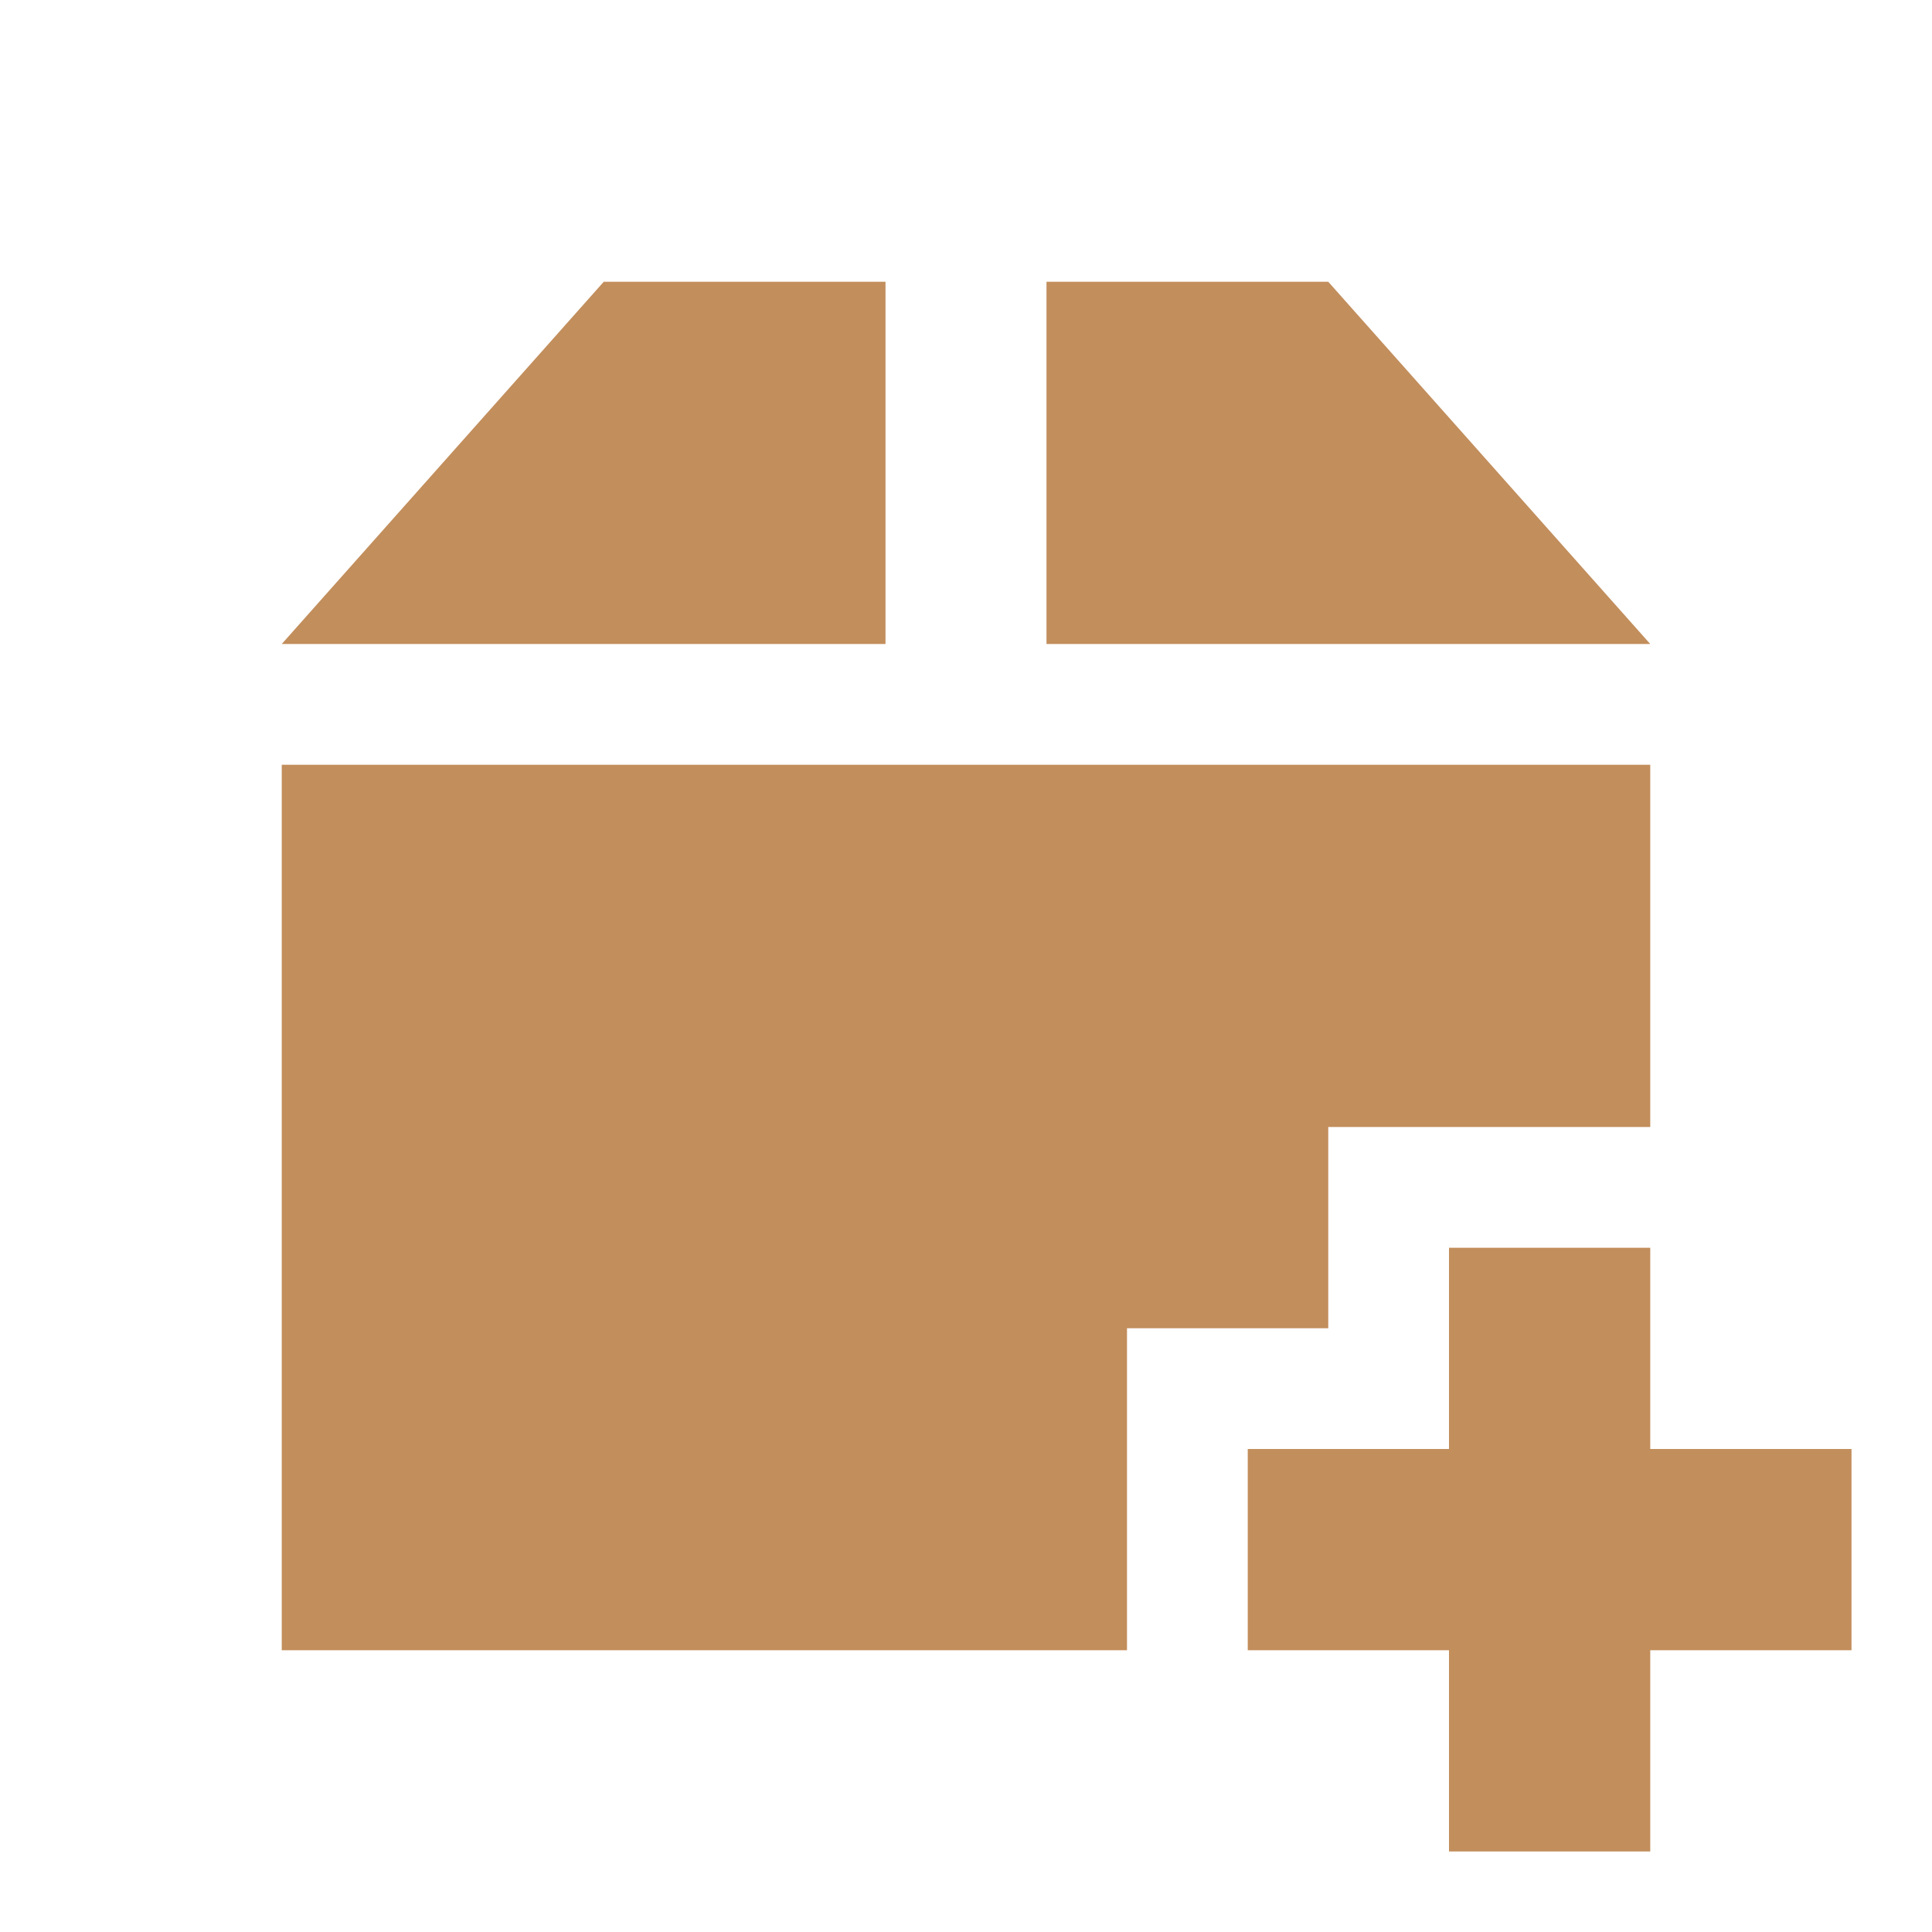 <?xml version="1.0" encoding="UTF-8" standalone="yes"?>
<svg xmlns="http://www.w3.org/2000/svg" xmlns:xlink="http://www.w3.org/1999/xlink" width="96px" height="96px" viewBox="0 0 72 72" version="1.1">
  <g id="surface1">
    <path style=" stroke:none;fill-rule:nonzero;fill:rgb(76.078%,55.686%,36.078%);fill-opacity:1;" d="M 22.5 10.5 L 10.5 24 L 33 24 L 33 10.5 Z M 39 10.5 L 39 24 L 61.5 24 L 49.5 10.5 Z M 10.5 28.5 L 10.5 61.5 L 42 61.5 L 42 49.5 L 49.5 49.5 L 49.5 42 L 61.5 42 L 61.5 28.5 Z M 54 46.5 L 54 54 L 46.5 54 L 46.5 61.5 L 54 61.5 L 54 69 L 61.5 69 L 61.5 61.5 L 69 61.5 L 69 54 L 61.5 54 L 61.5 46.5 Z M 54 46.5 "/>
  </g>
</svg>